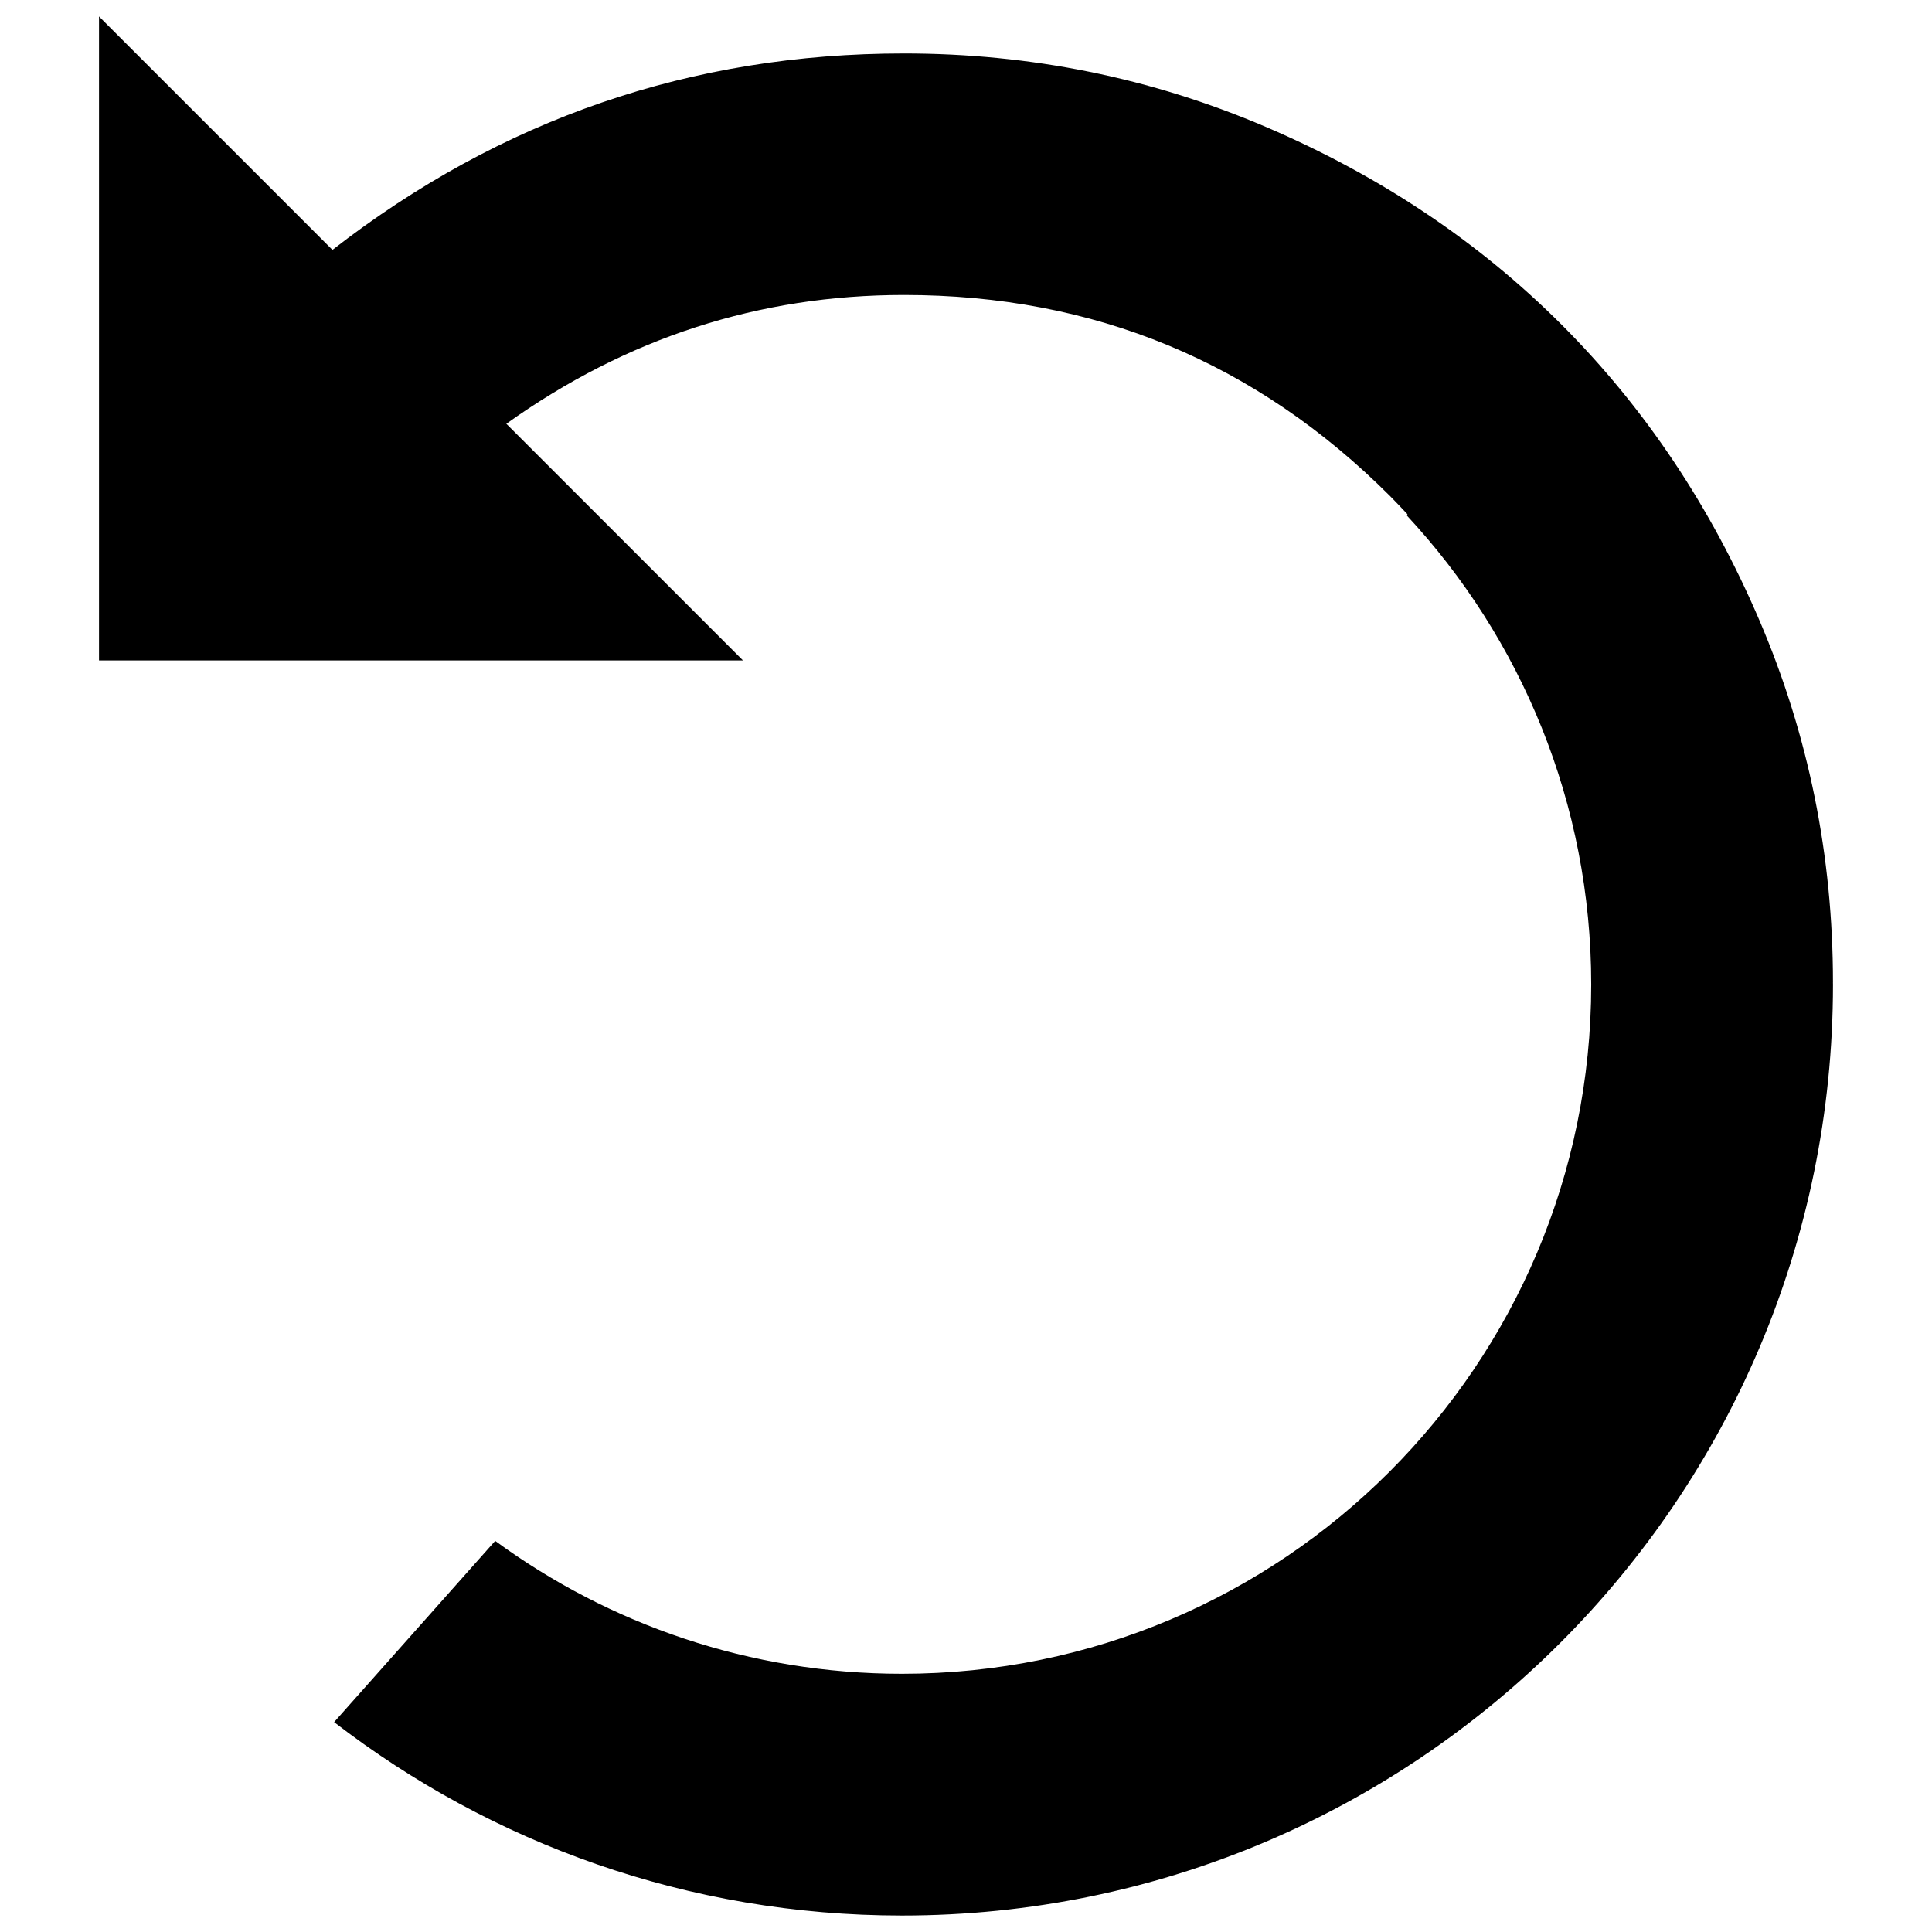 <svg xmlns="http://www.w3.org/2000/svg" viewBox="0 0 100 100">
  <path d="M5.125,34.184V0.851l12.083,12.083C25.93,6.156,35.791,2.767,46.791,2.767c6.555,0,12.791,1.264,18.708,3.792
	c5.917,2.528,11.028,5.945,15.333,10.25c4.305,4.305,7.722,9.416,10.25,15.333c2.528,5.917,3.792,12.153,3.792,18.708l0.001,0.001
	h-0.003c0,0.036,0.003,0.071,0.003,0.107c0,26.615-21.576,48.191-48.191,48.191c-11.067,0-21.255-3.74-29.39-10.012l8.337-9.381
	c5.902,4.322,13.177,6.879,21.053,6.879c19.704,0,35.677-15.973,35.677-35.677c0-9.385-3.629-17.918-9.553-24.287l0.045-0.05
	c-0.294-0.314-0.587-0.628-0.895-0.936c-6.945-6.945-15.334-10.417-25.167-10.417c-7.5,0-14.361,2.222-20.583,6.667l12.25,12.25
	H5.125z"/>
</svg>
